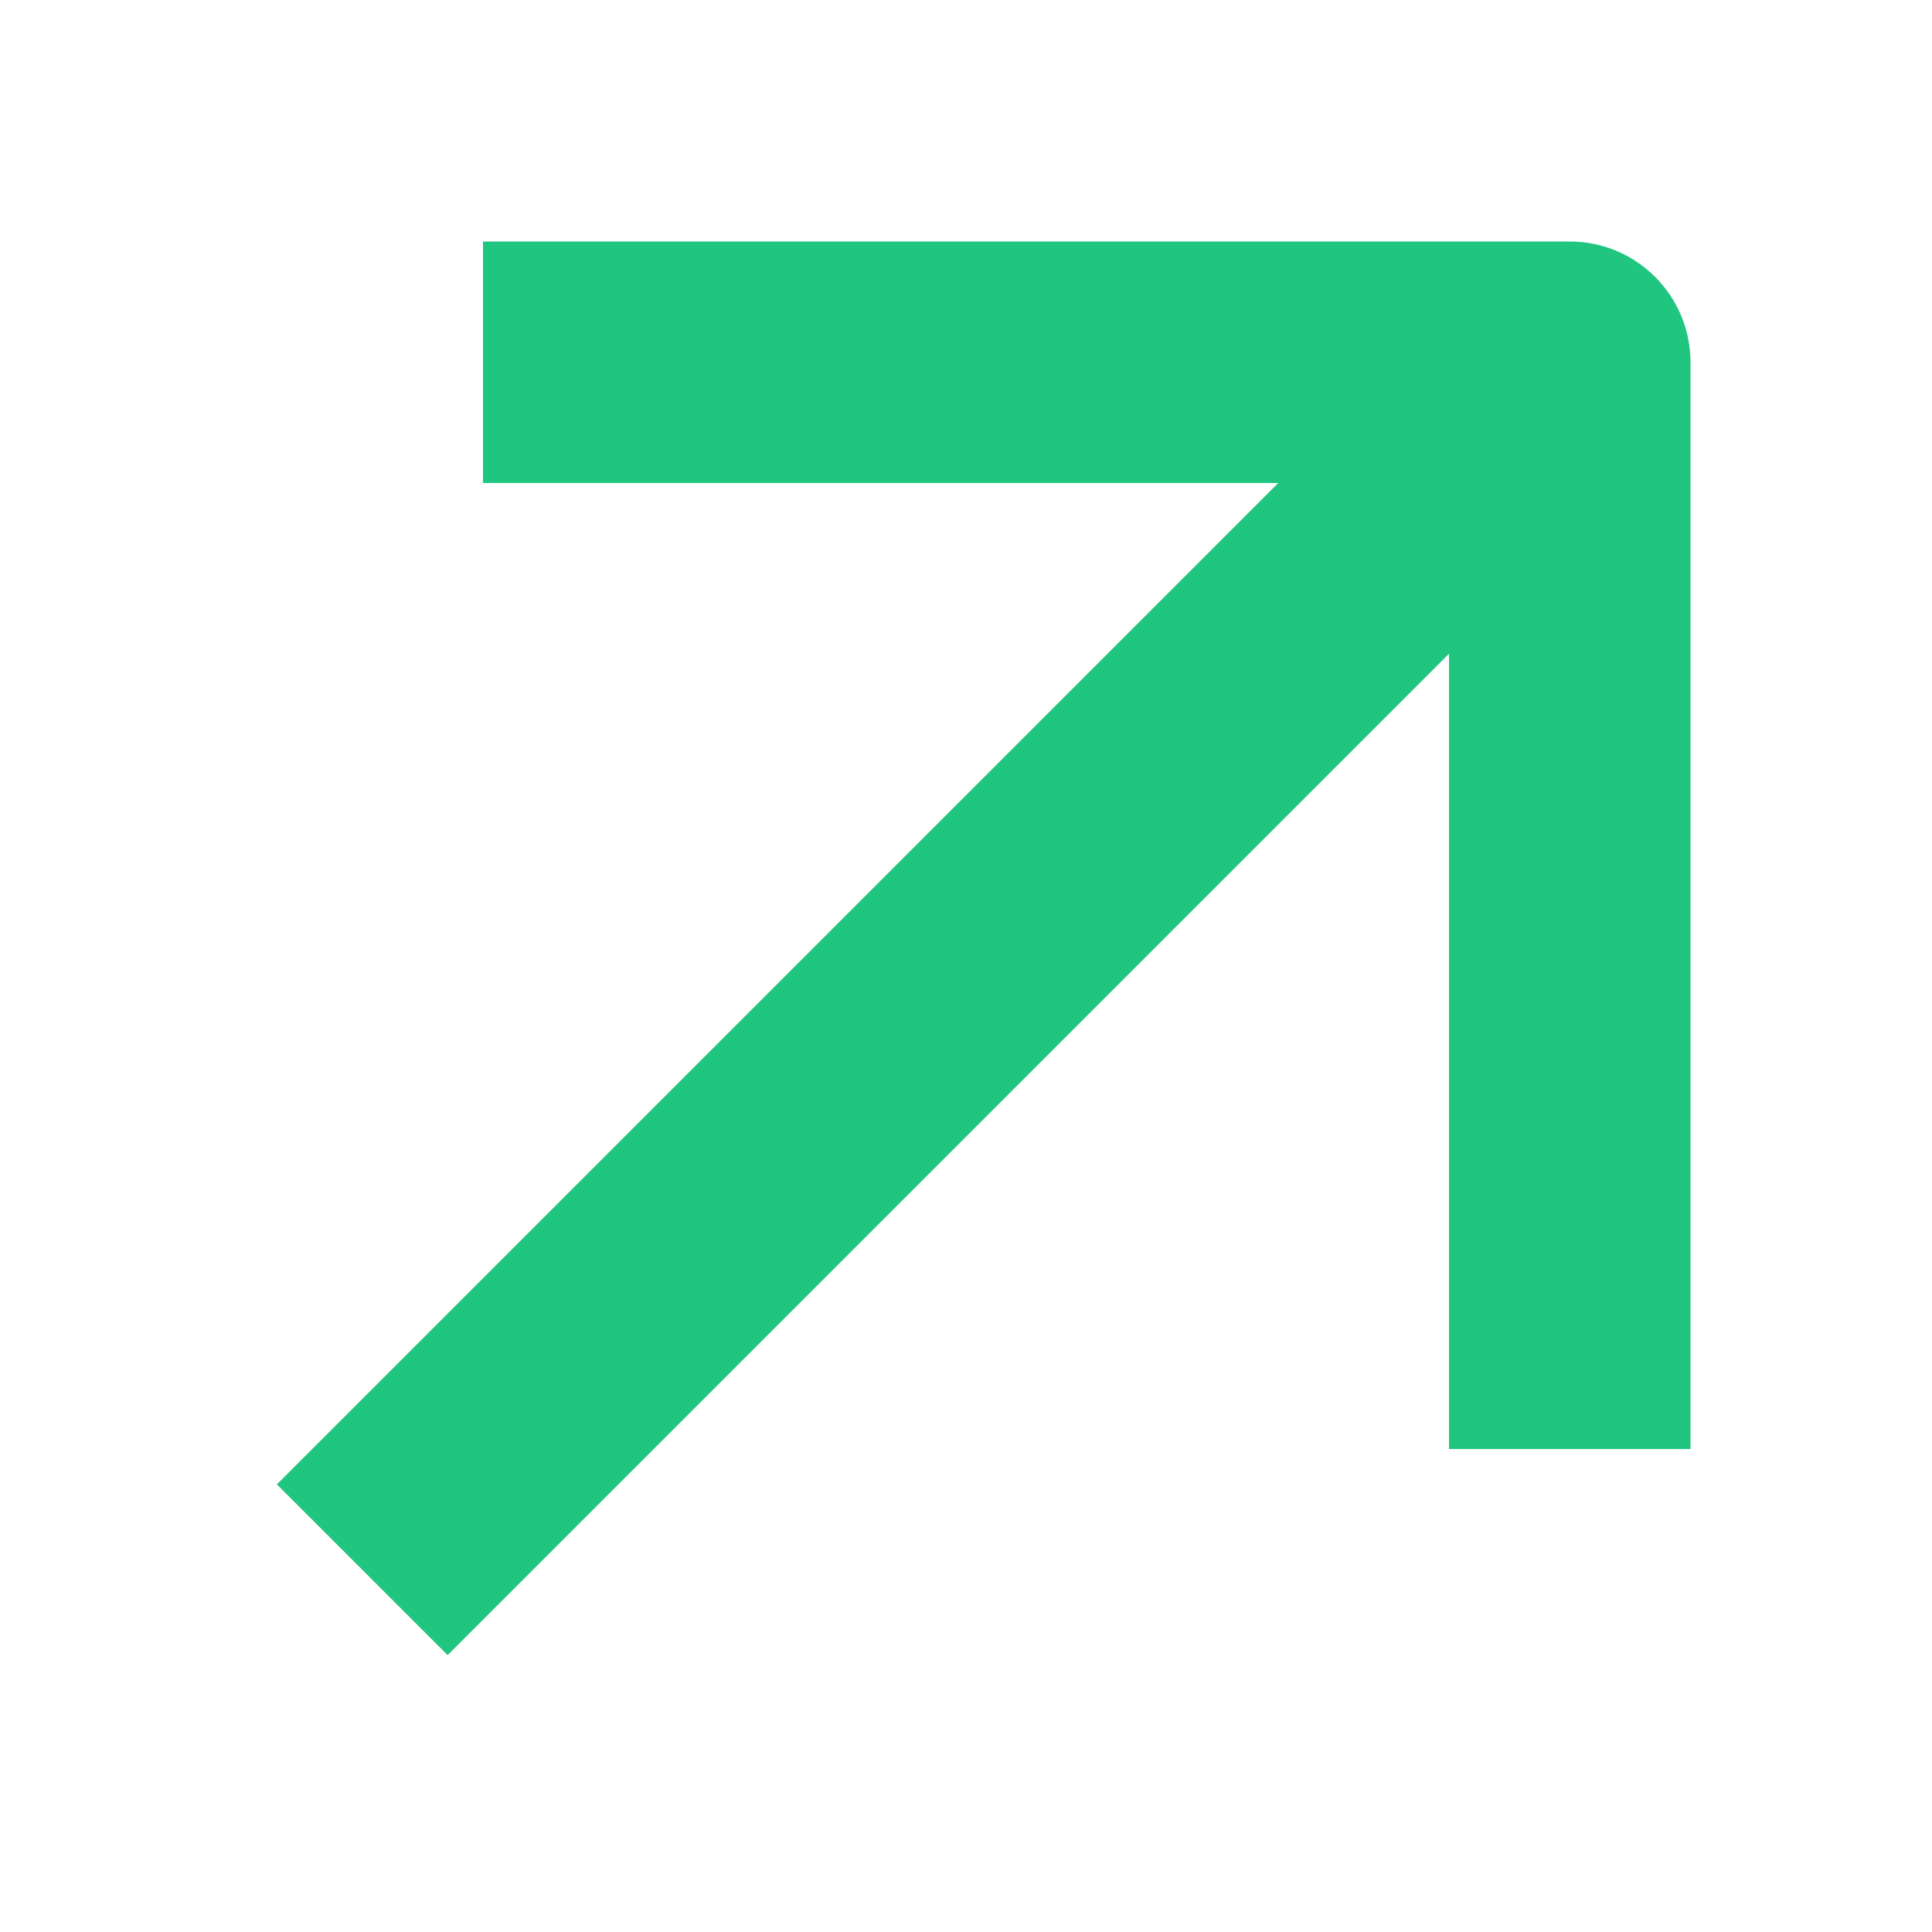 <svg width="16" height="16" viewBox="0 0 16 16" fill="none" xmlns="http://www.w3.org/2000/svg">
<path fill-rule="evenodd" clip-rule="evenodd" d="M14 3V4V12H12V5.414L3.707 13.707L2.293 12.293L10.586 4H4V2H12H13C13.552 2 14 2.448 14 3Z" fill="#20C580"/>
</svg>
